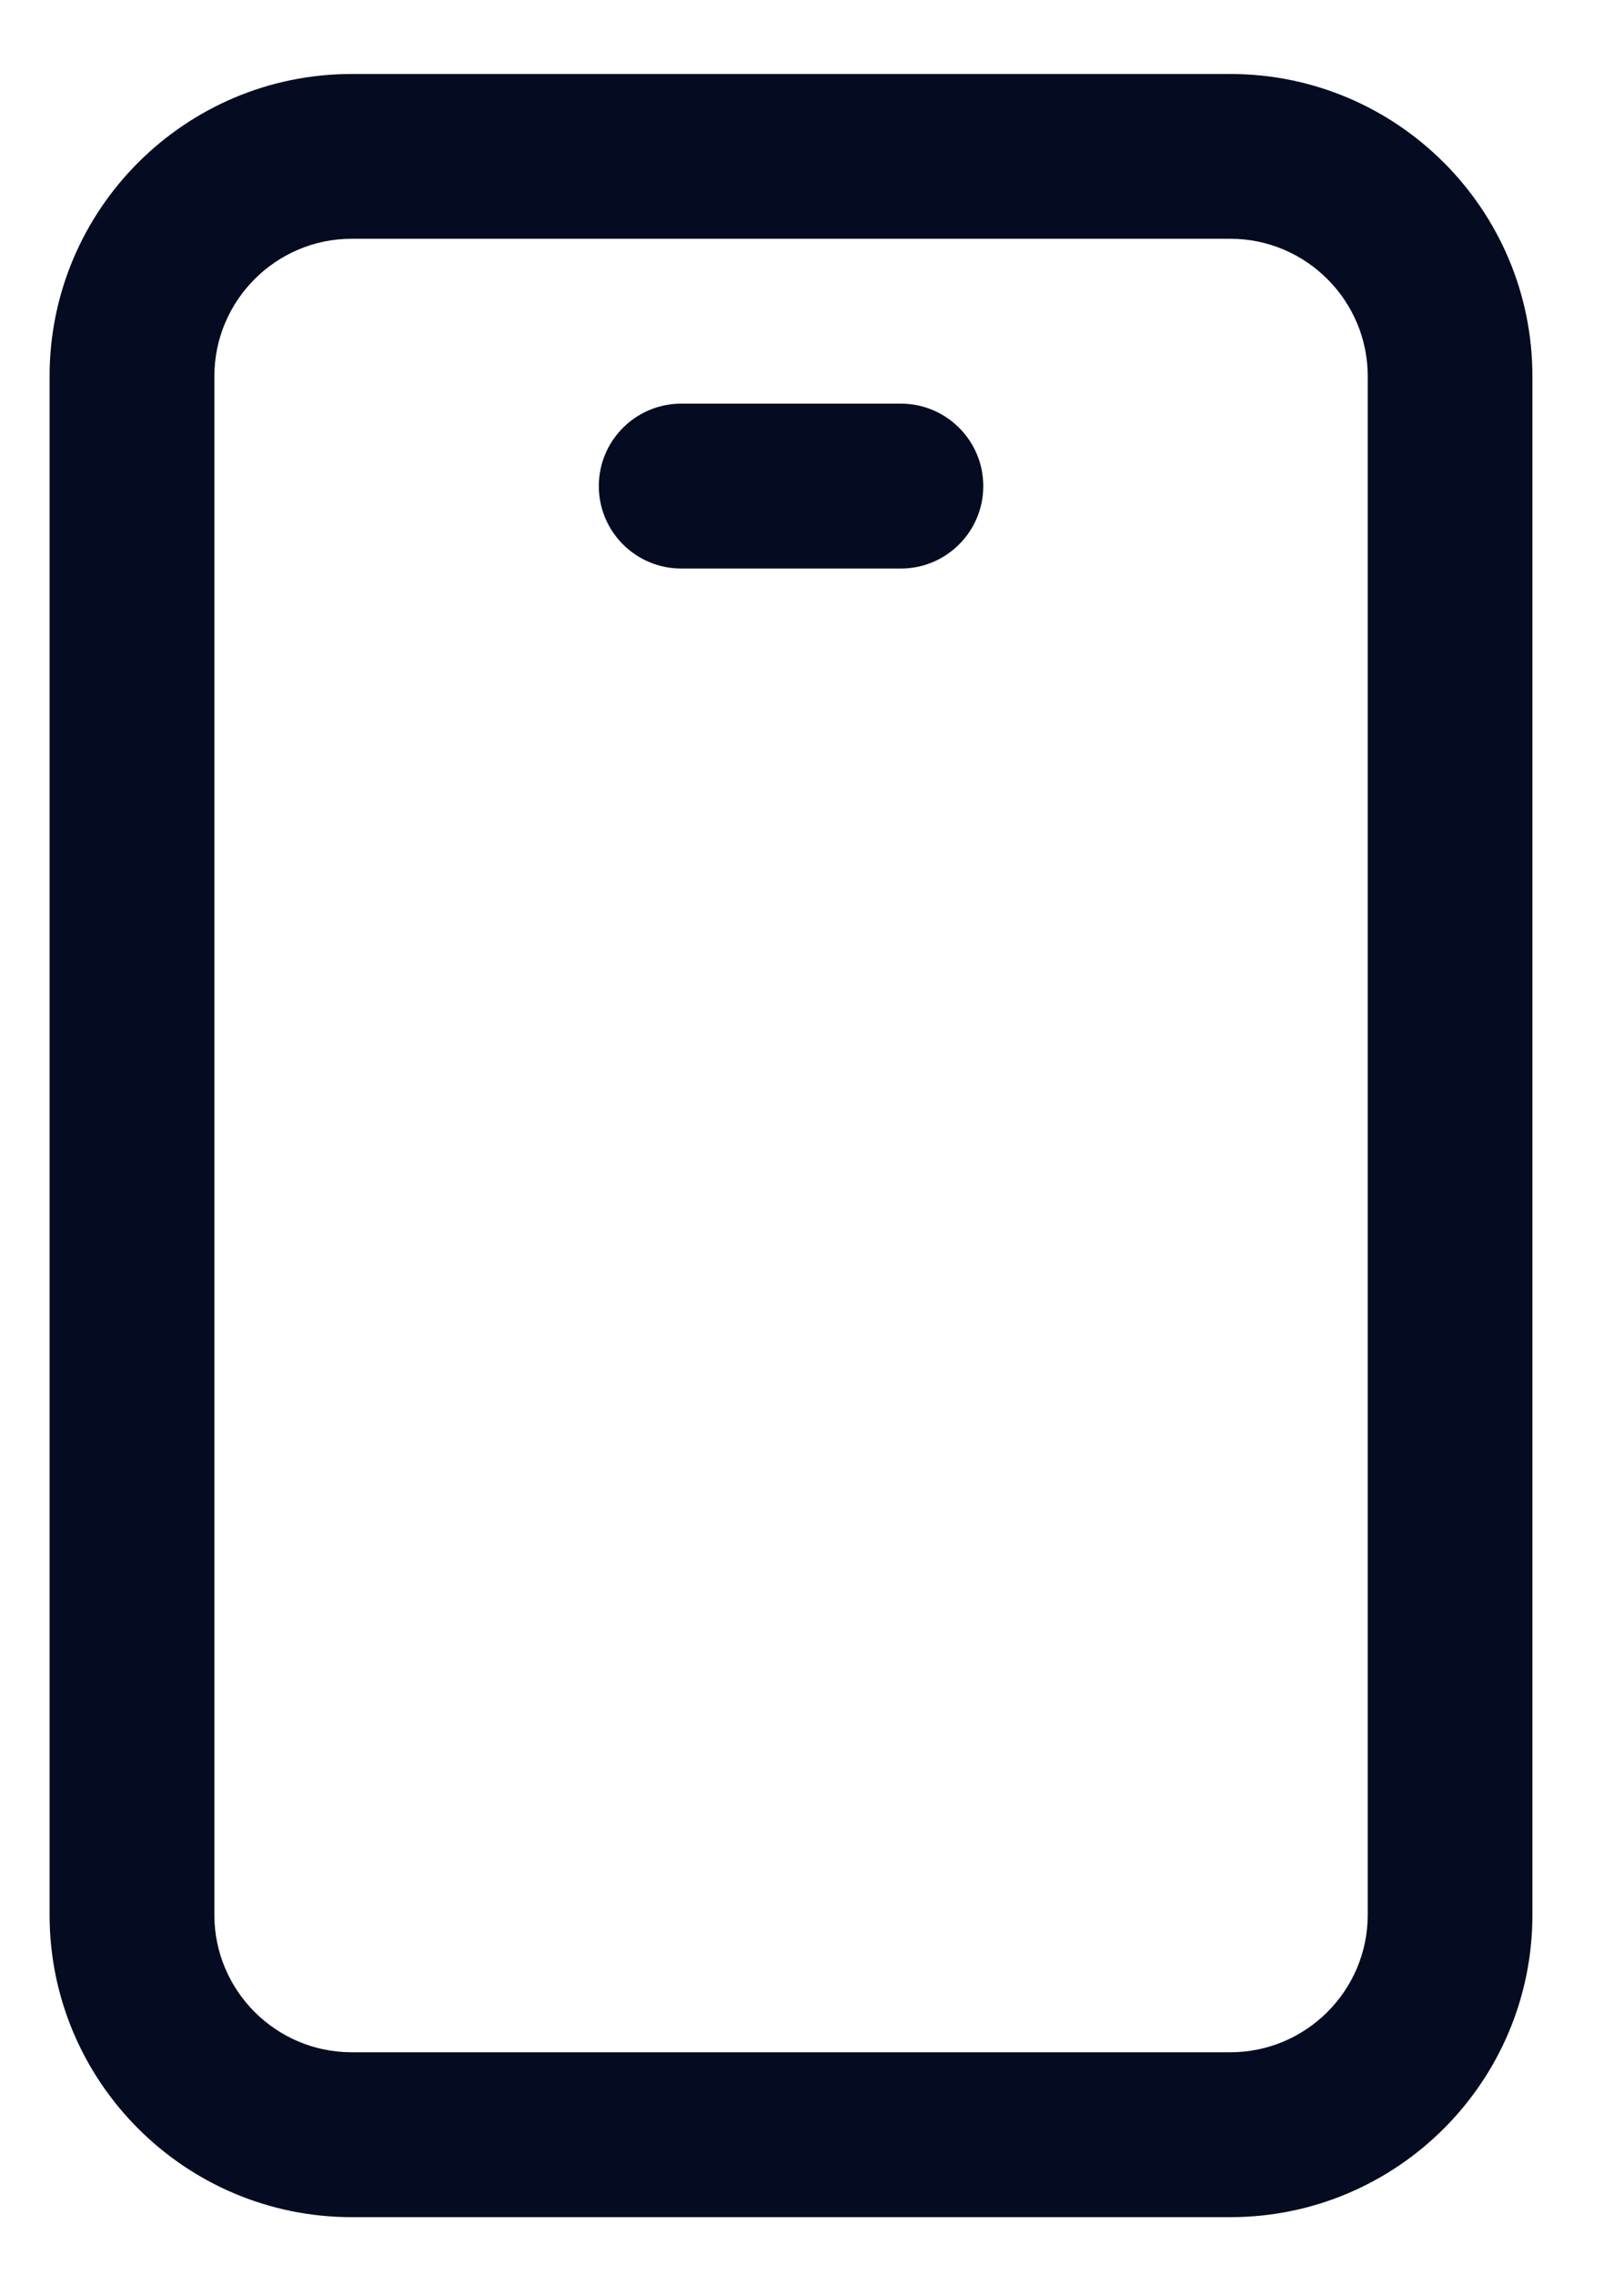 <svg width="15" height="21" viewBox="0 0 15 21" fill="none" xmlns="http://www.w3.org/2000/svg">
<path d="M11.364 0.683H3.248C1.709 0.683 0.458 1.934 0.458 3.473V17.676C0.458 19.215 1.709 20.466 3.248 20.466H11.364C12.903 20.466 14.154 19.215 14.154 17.676V3.473C14.154 1.934 12.903 0.683 11.364 0.683ZM12.633 17.676C12.633 18.375 12.063 18.944 11.364 18.944H3.248C2.549 18.944 1.98 18.375 1.98 17.676V3.473C1.98 2.774 2.549 2.204 3.248 2.204H11.364C12.063 2.204 12.633 2.774 12.633 3.473V17.676ZM9.082 4.487C9.082 4.907 8.741 5.248 8.321 5.248H6.292C5.872 5.248 5.531 4.907 5.531 4.487C5.531 4.067 5.872 3.726 6.292 3.726H8.321C8.741 3.726 9.082 4.067 9.082 4.487Z" fill="#050B20"/>
</svg>
